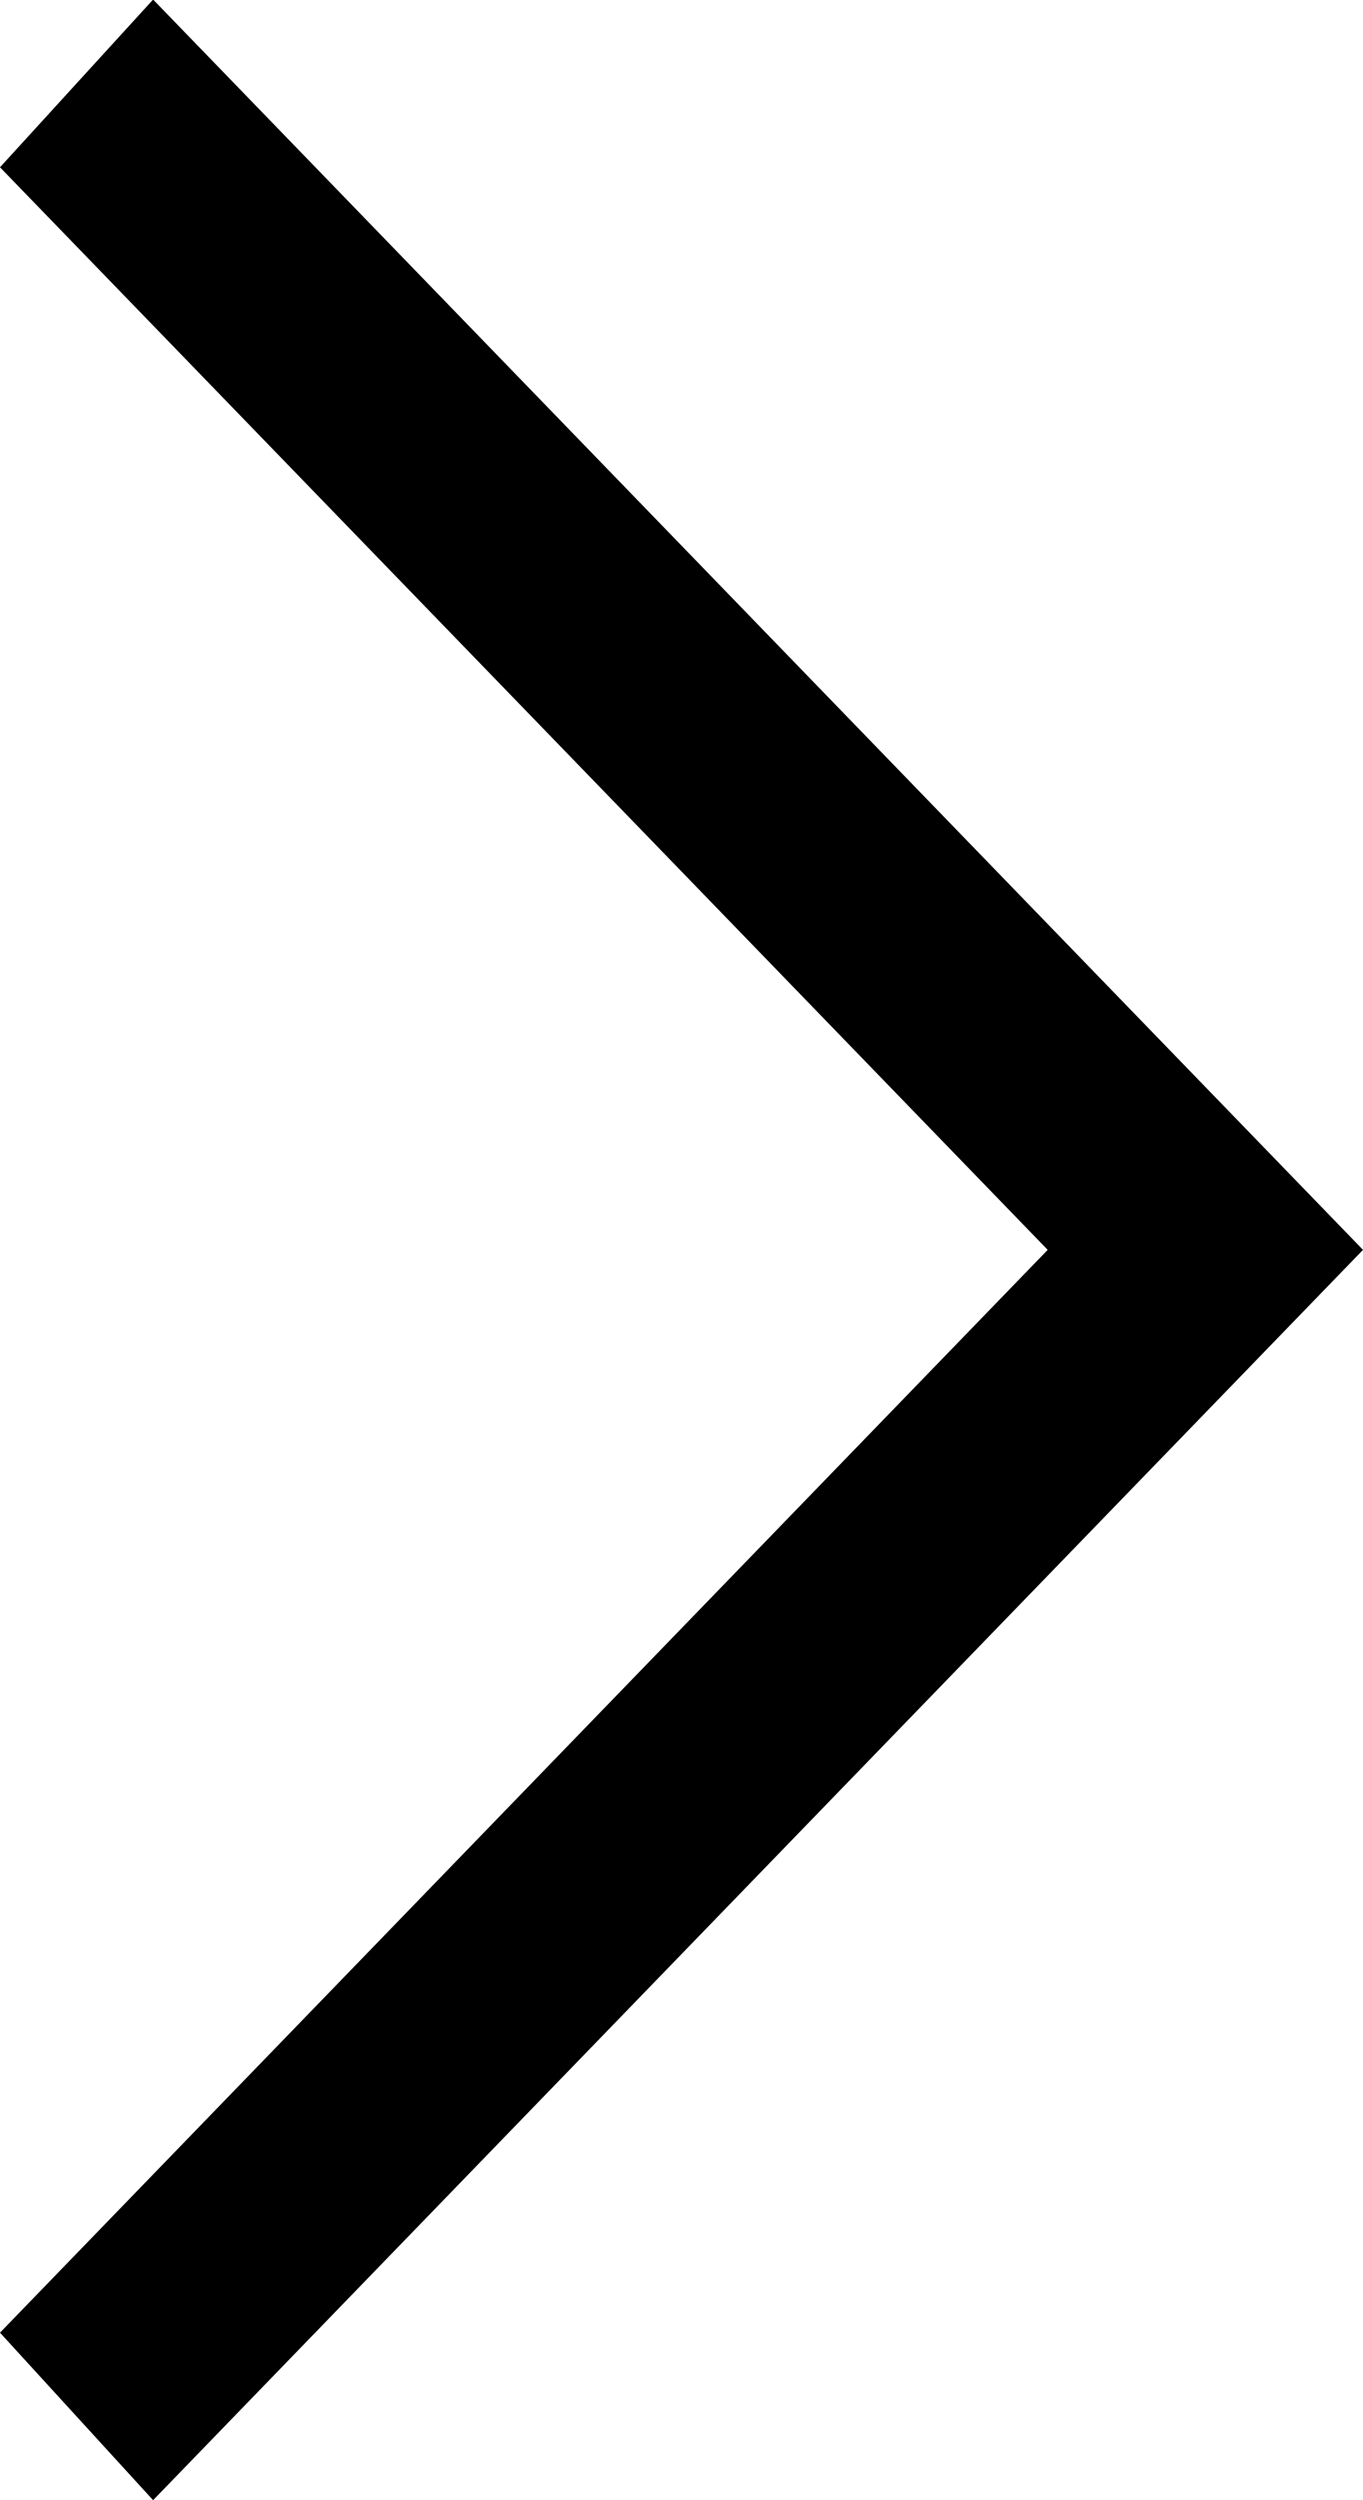 <svg xmlns="http://www.w3.org/2000/svg" xmlns:xlink="http://www.w3.org/1999/xlink" preserveAspectRatio="xMidYMid" width="6" height="11" viewBox="0 0 6 11">
  <path d="M0.000,0.736 L0.674,-0.002 L6.000,5.499 L0.674,11.000 L0.000,10.263 L4.612,5.499 L0.000,0.736 Z" />
</svg>

